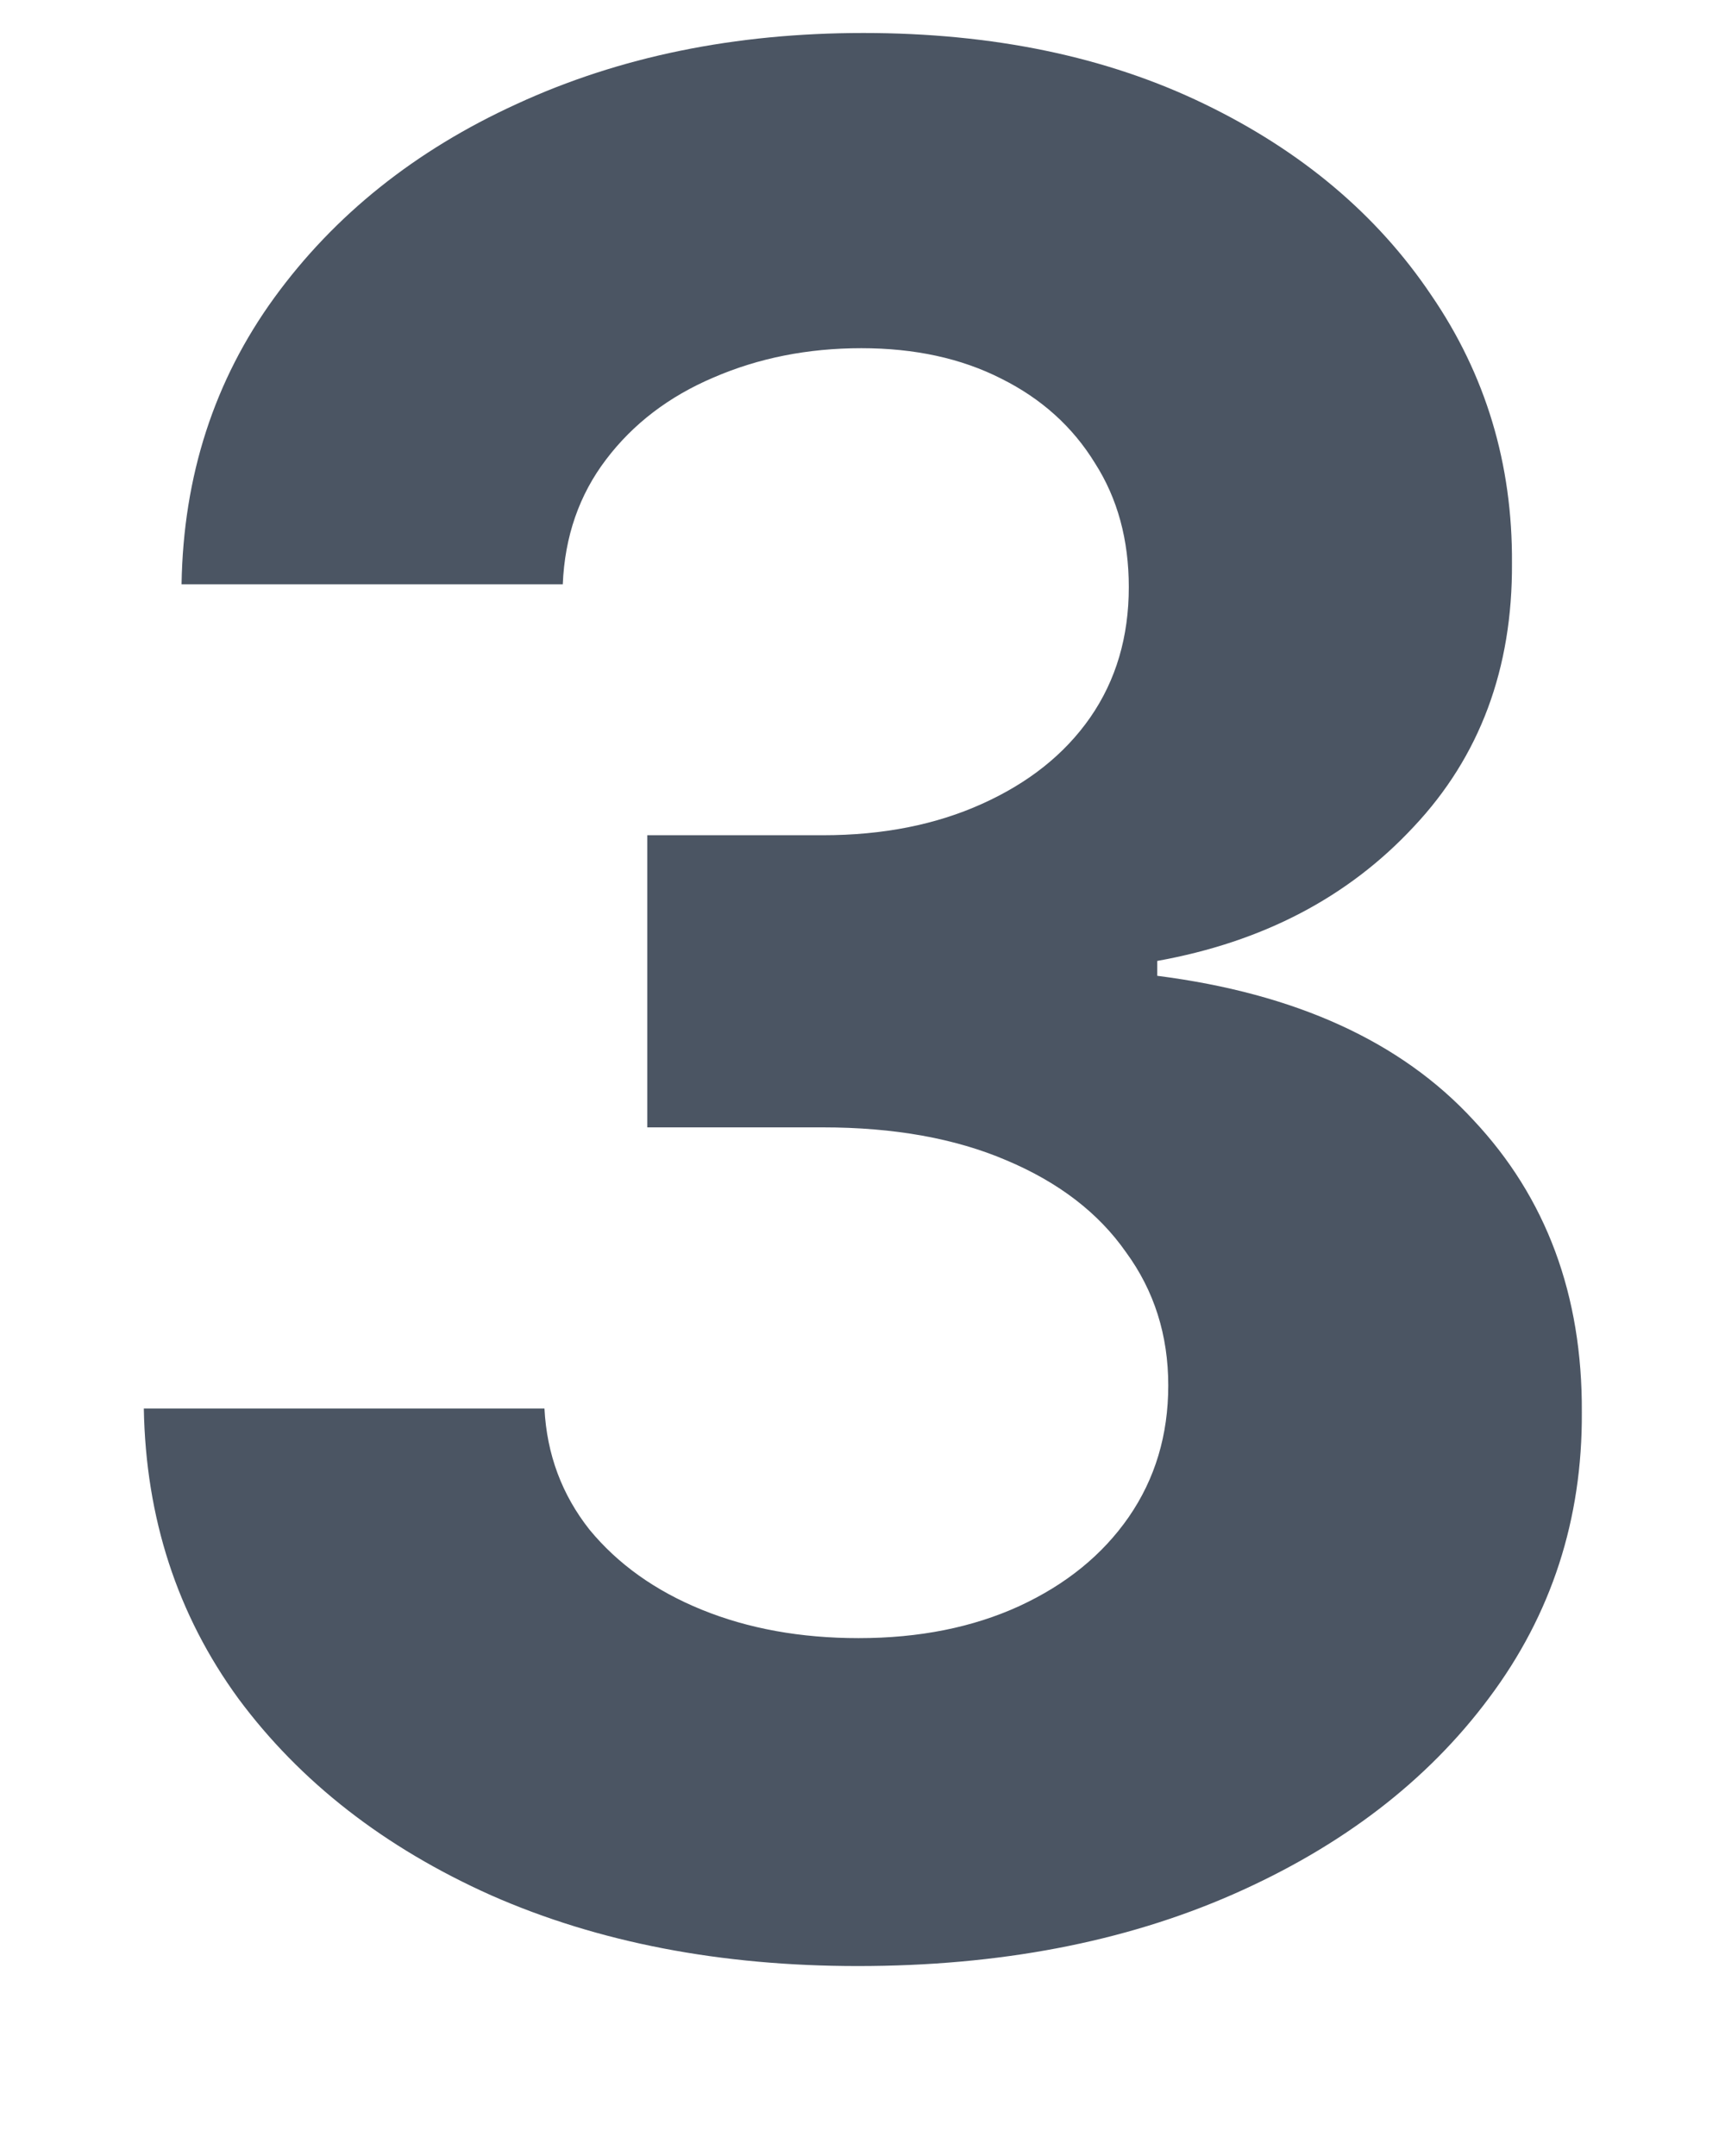 <svg width="8" height="10" viewBox="0 0 8 10" fill="none" xmlns="http://www.w3.org/2000/svg">
<path d="M3.978 9.119C3.342 9.119 2.775 9.01 2.278 8.791C1.784 8.57 1.393 8.266 1.106 7.879C0.822 7.49 0.676 7.041 0.667 6.533H2.525C2.536 6.746 2.606 6.933 2.734 7.095C2.865 7.254 3.038 7.378 3.254 7.466C3.47 7.554 3.713 7.598 3.982 7.598C4.264 7.598 4.512 7.548 4.728 7.449C4.944 7.349 5.113 7.212 5.235 7.036C5.357 6.859 5.418 6.656 5.418 6.426C5.418 6.193 5.353 5.987 5.222 5.808C5.095 5.626 4.91 5.484 4.668 5.382C4.43 5.28 4.146 5.229 3.816 5.229H3.002V3.874H3.816C4.095 3.874 4.34 3.825 4.553 3.729C4.769 3.632 4.937 3.499 5.056 3.328C5.176 3.155 5.235 2.953 5.235 2.723C5.235 2.504 5.183 2.312 5.078 2.148C4.975 1.98 4.83 1.849 4.643 1.756C4.458 1.662 4.242 1.615 3.995 1.615C3.745 1.615 3.517 1.661 3.309 1.751C3.102 1.839 2.936 1.966 2.811 2.131C2.686 2.295 2.619 2.489 2.61 2.71H0.842C0.85 2.207 0.994 1.764 1.272 1.381C1.551 0.997 1.926 0.697 2.397 0.482C2.872 0.263 3.407 0.153 4.004 0.153C4.606 0.153 5.133 0.263 5.585 0.482C6.036 0.7 6.387 0.996 6.637 1.368C6.89 1.737 7.015 2.152 7.012 2.612C7.015 3.101 6.863 3.509 6.556 3.835C6.252 4.162 5.856 4.369 5.367 4.457V4.526C6.009 4.608 6.498 4.831 6.833 5.195C7.171 5.555 7.339 6.007 7.336 6.55C7.339 7.047 7.195 7.489 6.906 7.875C6.619 8.261 6.222 8.565 5.717 8.787C5.211 9.009 4.632 9.119 3.978 9.119Z" fill="#4B5563"/>
</svg>
